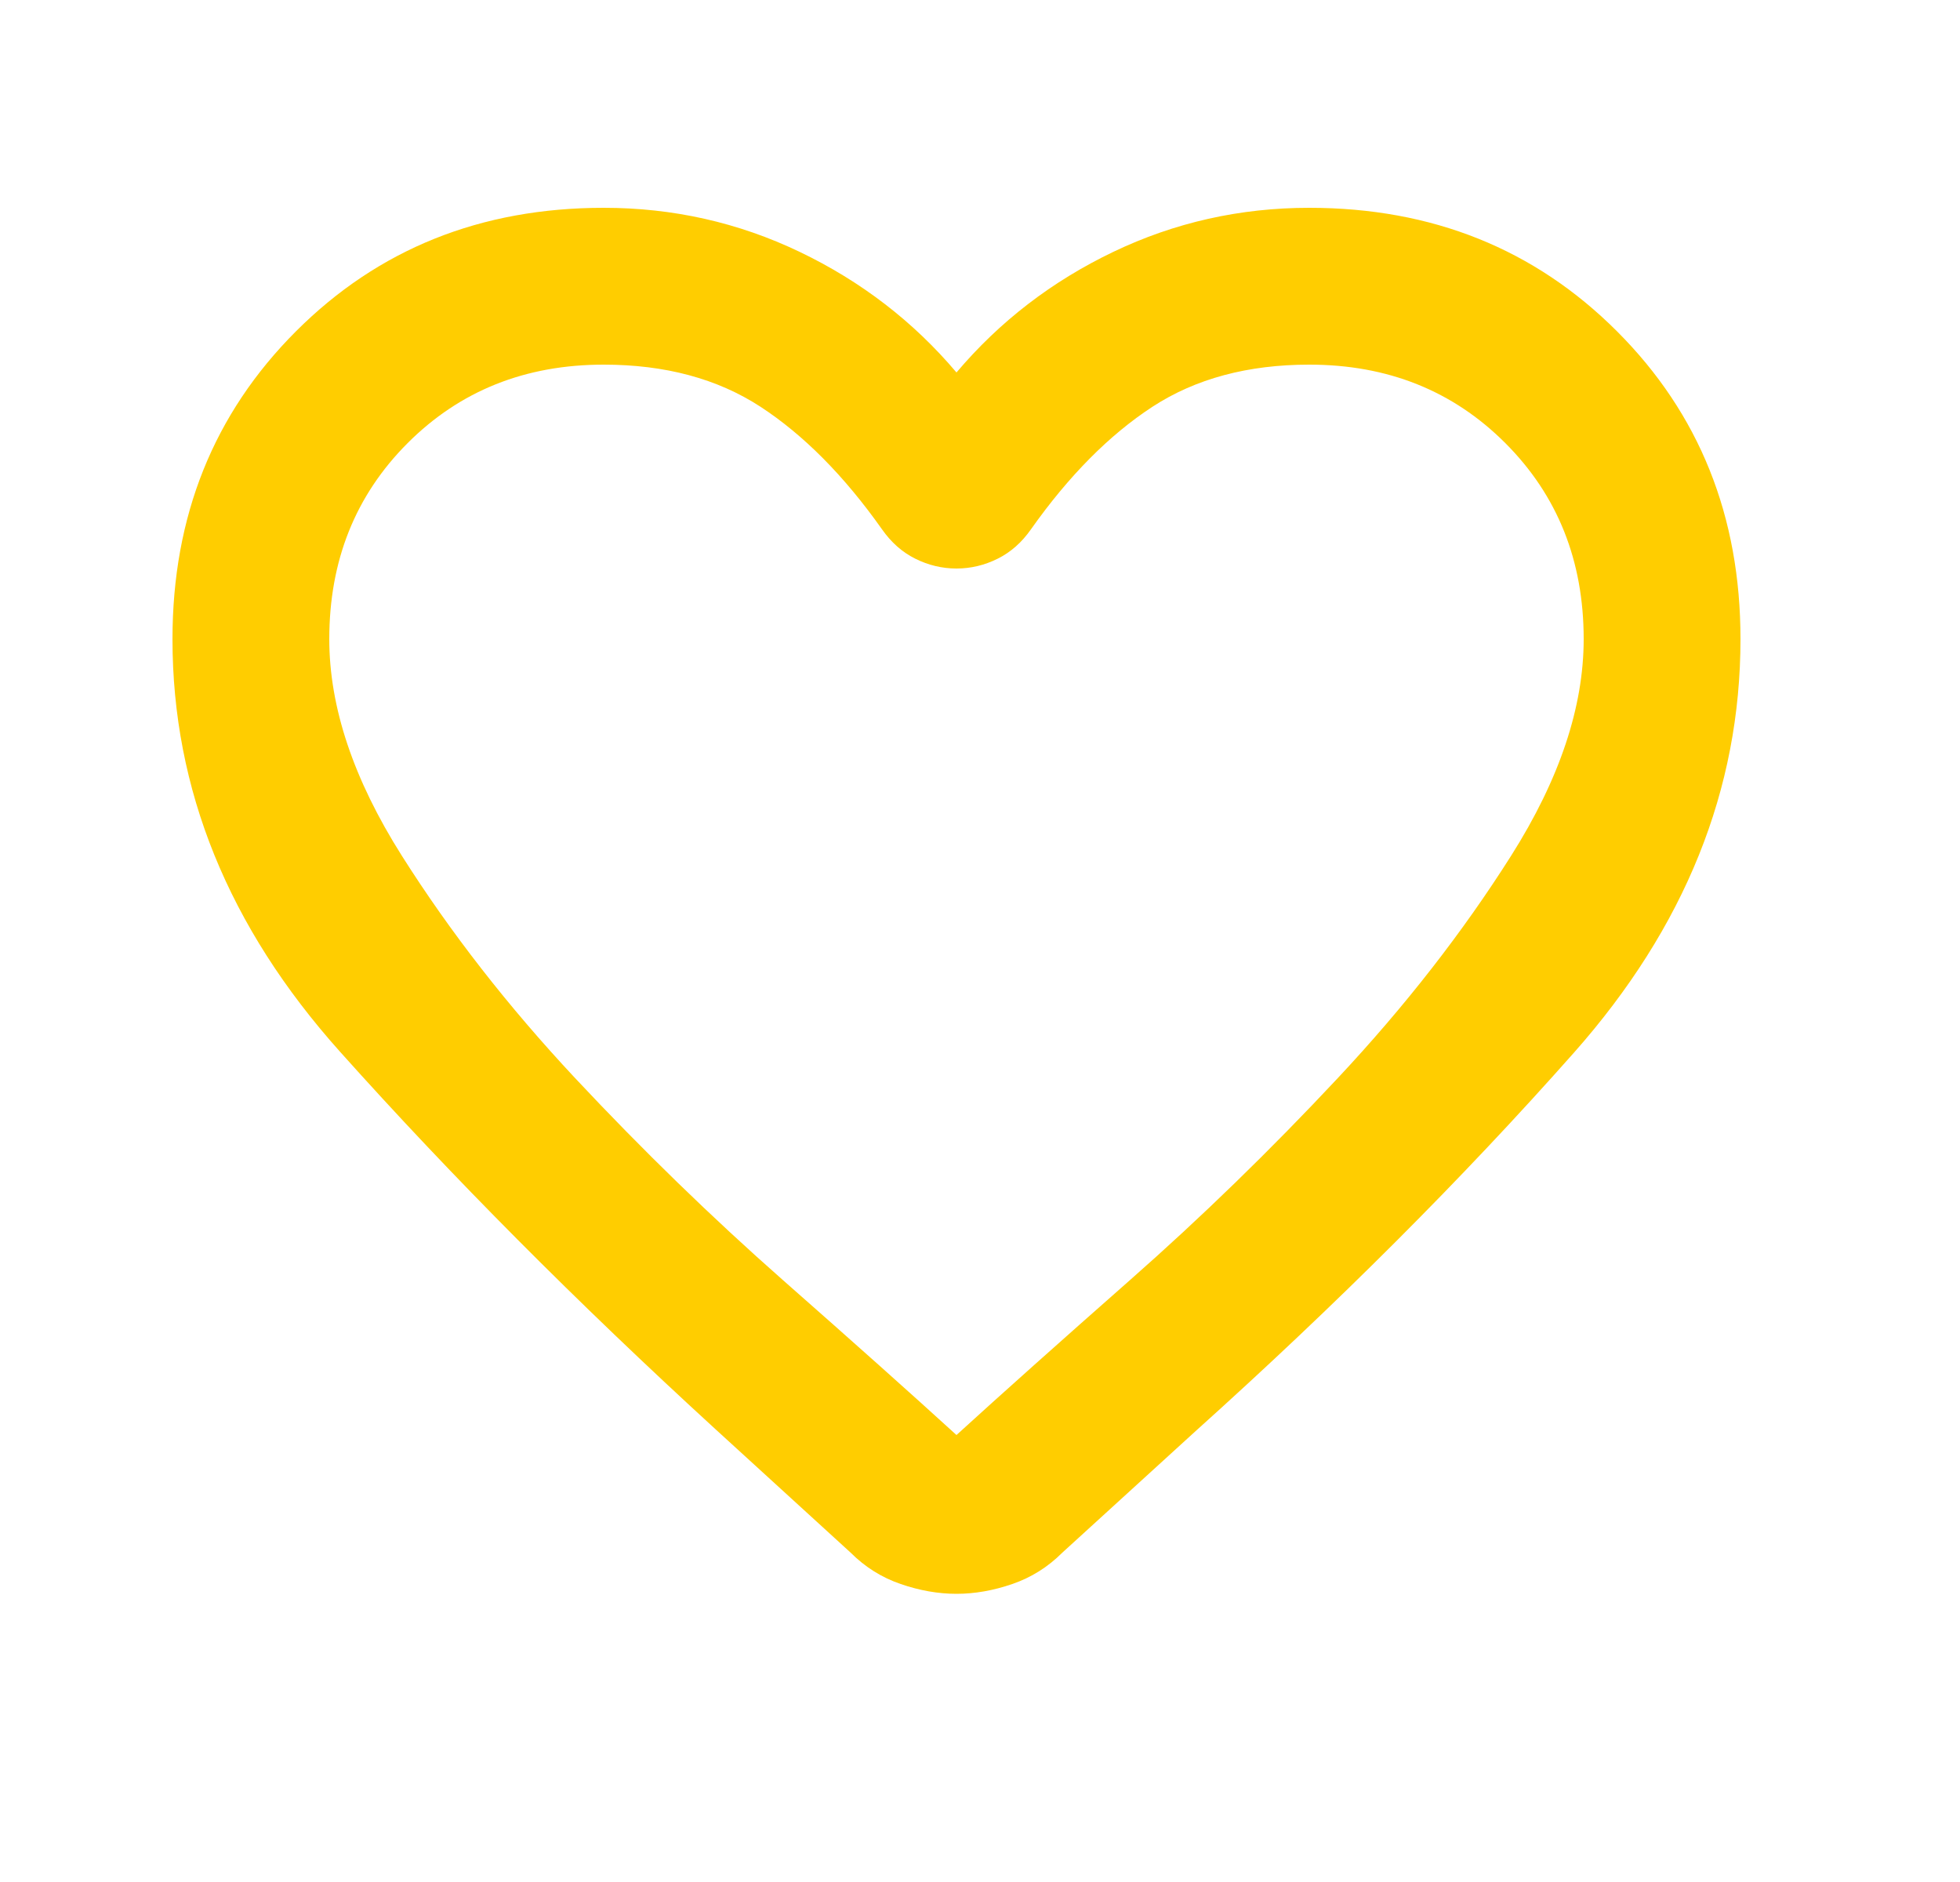 <svg width="25" height="24" viewBox="0 0 25 24" fill="none" xmlns="http://www.w3.org/2000/svg">
<g id="favorite">
<mask id="mask0_29_243" style="mask-type:alpha" maskUnits="userSpaceOnUse" x="0" y="0" width="25" height="24">
<rect id="Bounding box" x="0.2" width="24" height="24" fill="#D9D9D9"/>
</mask>
<g mask="url(#mask0_29_243)">
<path id="favorite_2" d="M12.2 20.325C11.967 20.325 11.729 20.283 11.488 20.2C11.246 20.117 11.033 19.983 10.85 19.8L9.125 18.225C7.358 16.608 5.762 15.004 4.337 13.412C2.912 11.821 2.2 10.067 2.2 8.15C2.2 6.583 2.725 5.275 3.775 4.225C4.825 3.175 6.133 2.65 7.7 2.65C8.583 2.65 9.417 2.837 10.2 3.212C10.983 3.587 11.65 4.1 12.2 4.75C12.75 4.1 13.417 3.587 14.2 3.212C14.983 2.837 15.817 2.65 16.7 2.65C18.267 2.65 19.575 3.175 20.625 4.225C21.675 5.275 22.2 6.583 22.2 8.15C22.2 10.067 21.492 11.825 20.075 13.425C18.658 15.025 17.05 16.633 15.25 18.25L13.55 19.8C13.367 19.983 13.154 20.117 12.912 20.2C12.671 20.283 12.433 20.325 12.2 20.325ZM11.25 6.75C10.767 6.067 10.25 5.546 9.7 5.187C9.15 4.829 8.483 4.65 7.7 4.65C6.7 4.65 5.867 4.983 5.2 5.65C4.533 6.317 4.2 7.15 4.2 8.15C4.2 9.017 4.508 9.937 5.125 10.912C5.742 11.887 6.479 12.833 7.337 13.75C8.196 14.667 9.079 15.525 9.987 16.325C10.896 17.125 11.633 17.783 12.2 18.3C12.767 17.783 13.504 17.125 14.412 16.325C15.321 15.525 16.204 14.667 17.062 13.75C17.921 12.833 18.658 11.887 19.275 10.912C19.892 9.937 20.2 9.017 20.2 8.15C20.2 7.15 19.867 6.317 19.2 5.65C18.533 4.983 17.7 4.65 16.7 4.65C15.917 4.65 15.25 4.829 14.7 5.187C14.15 5.546 13.633 6.067 13.15 6.75C13.033 6.917 12.892 7.042 12.725 7.125C12.558 7.208 12.383 7.25 12.2 7.25C12.017 7.25 11.842 7.208 11.675 7.125C11.508 7.042 11.367 6.917 11.25 6.75Z" fill="#FFCD00"/>
</g>
</g>
</svg>
